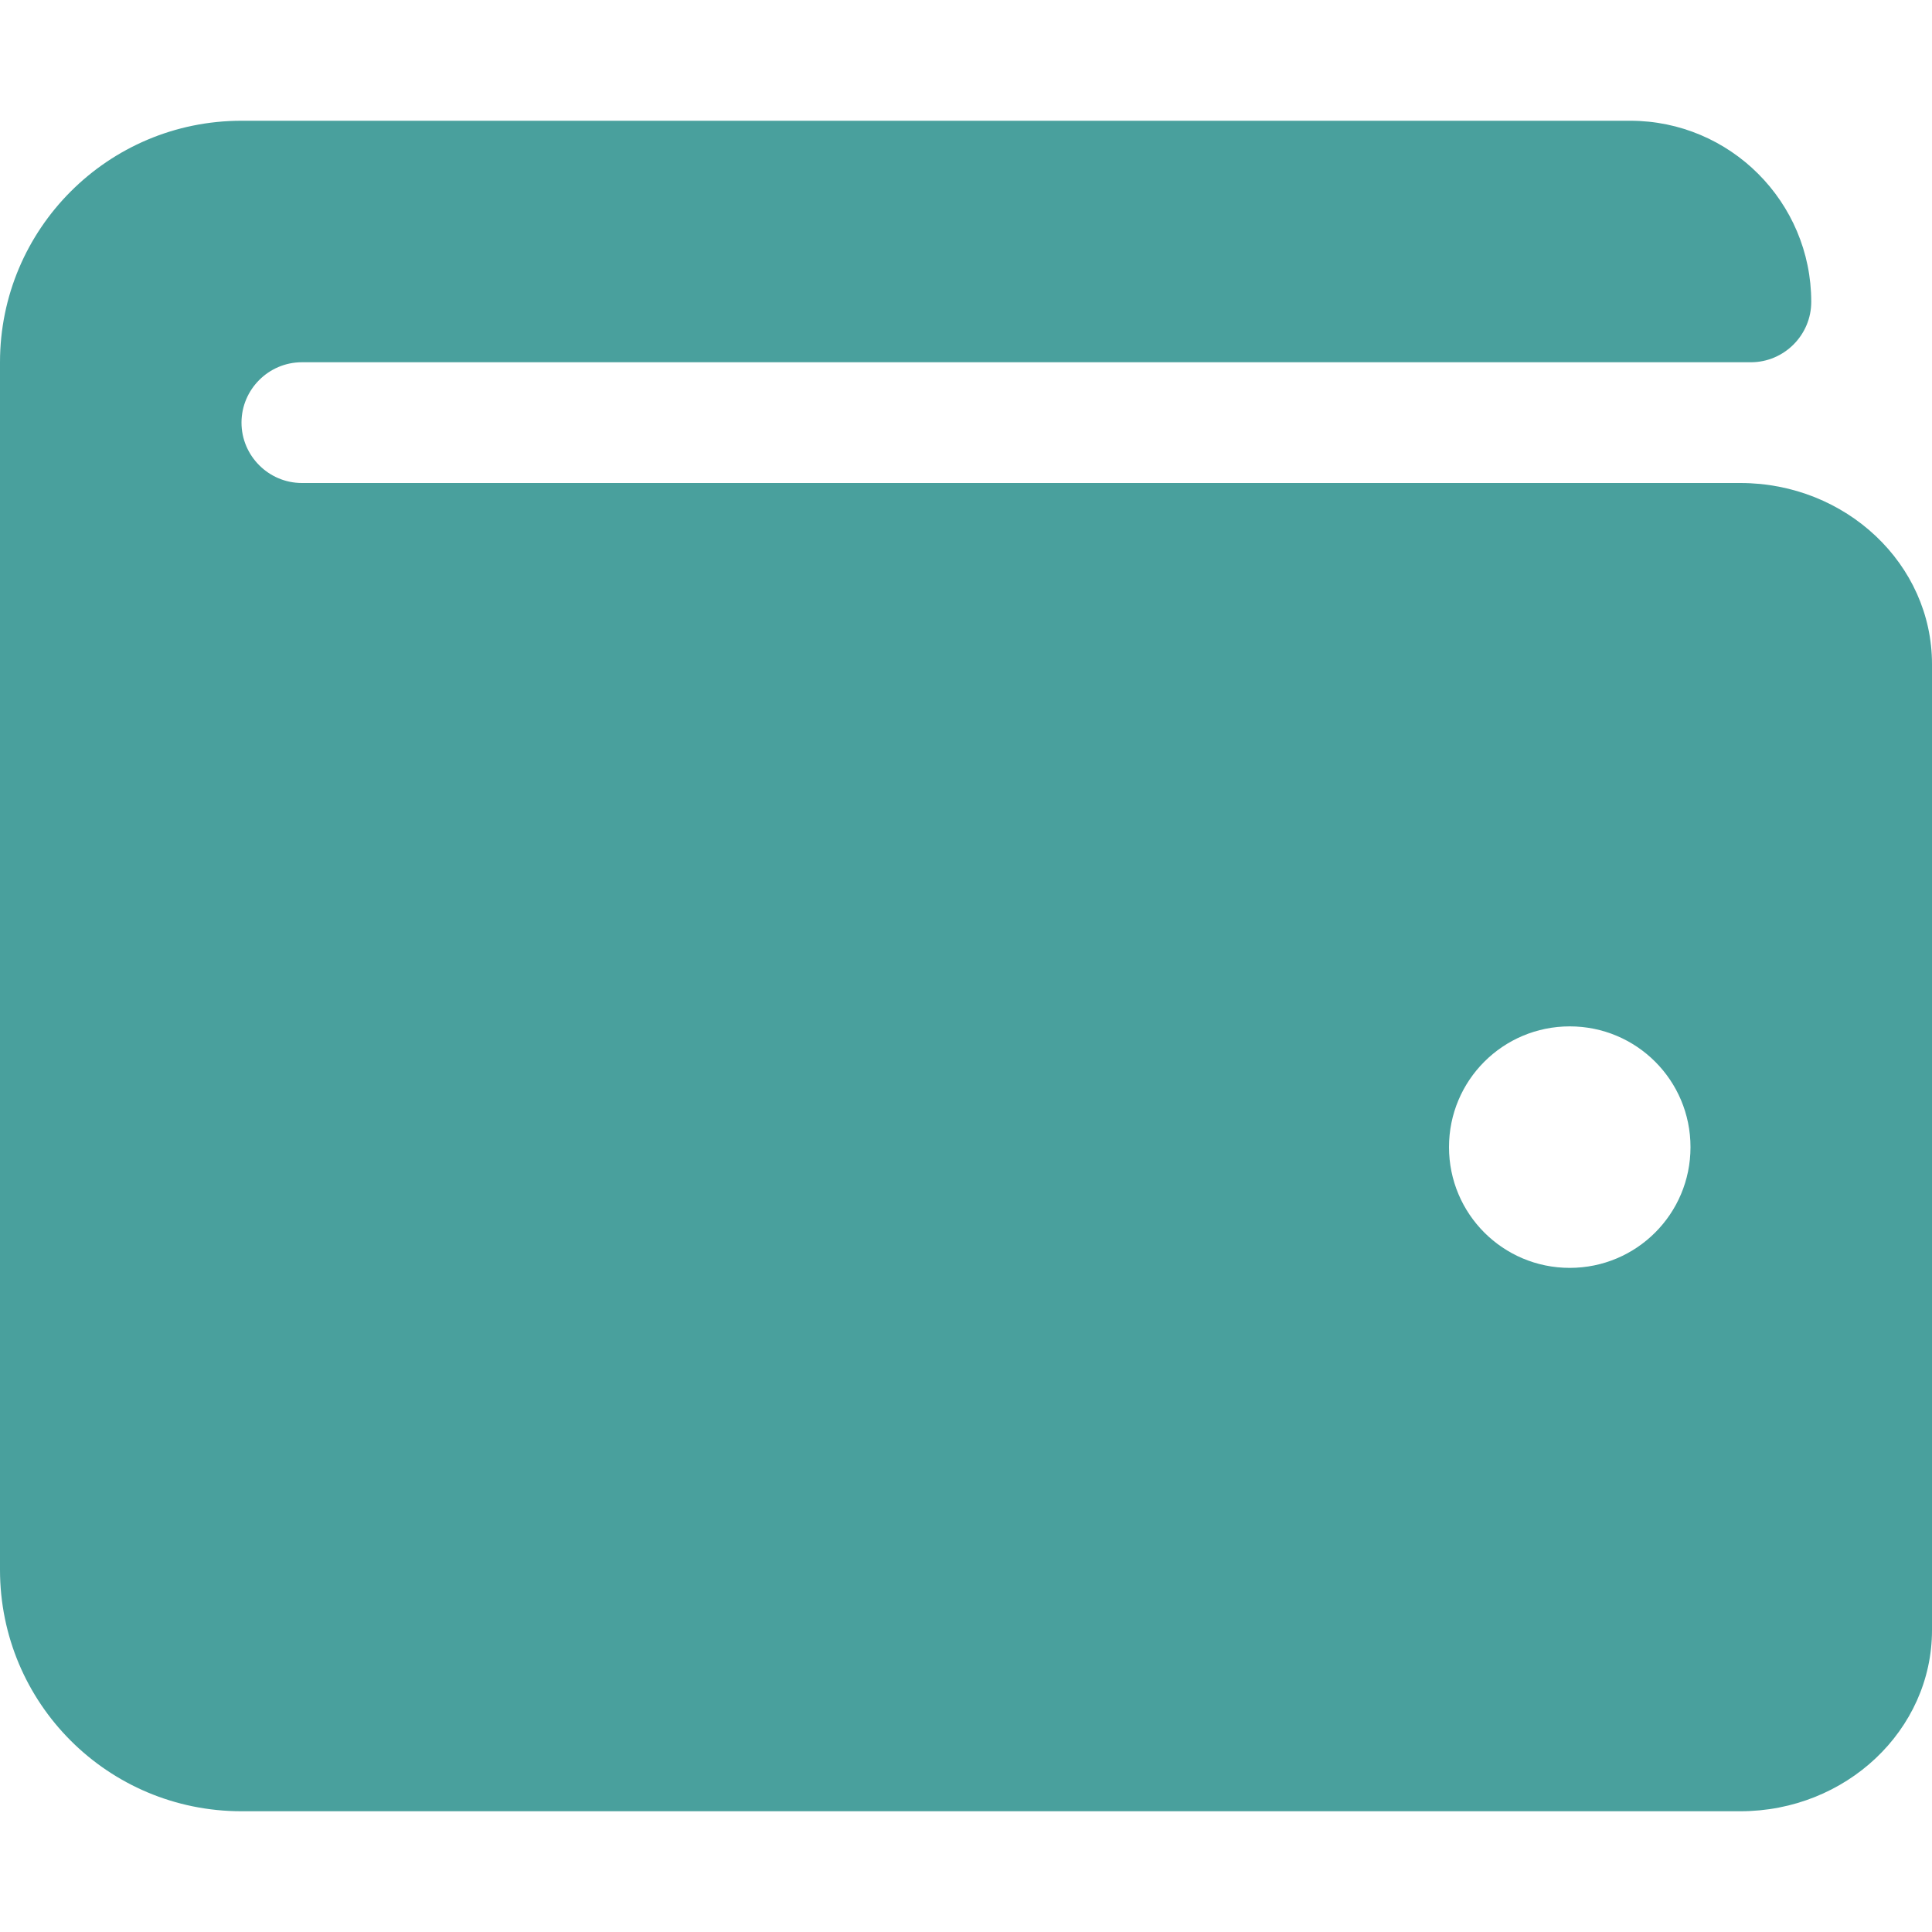 <?xml version="1.0" encoding="utf-8"?>
<!-- Generator: Adobe Illustrator 23.0.1, SVG Export Plug-In . SVG Version: 6.00 Build 0)  -->
<svg version="1.1" id="Capa_1" focusable="false" xmlns="http://www.w3.org/2000/svg" xmlns:xlink="http://www.w3.org/1999/xlink"
	 x="0px" y="0px" viewBox="0 0 512 512" style="enable-background:new 0 0 512 512;" xml:space="preserve">
<style type="text/css">
	.st0{fill:#49A09D;}
</style>
<path class="st0" d="M461.2,128H80c-8.8,0-16-7.2-16-16s7.2-16,16-16h384c8.8,0,16-7.2,16-16c0-26.5-21.5-48-48-48H64
	C28.6,32,0,60.7,0,96v320c0,35.4,28.6,64,64,64h397.2c28,0,50.8-21.5,50.8-48V176C512,149.5,489.2,128,461.2,128z M416,336
	c-17.7,0-32-14.3-32-32s14.3-32,32-32s32,14.3,32,32S433.7,336,416,336z"/>
</svg>
